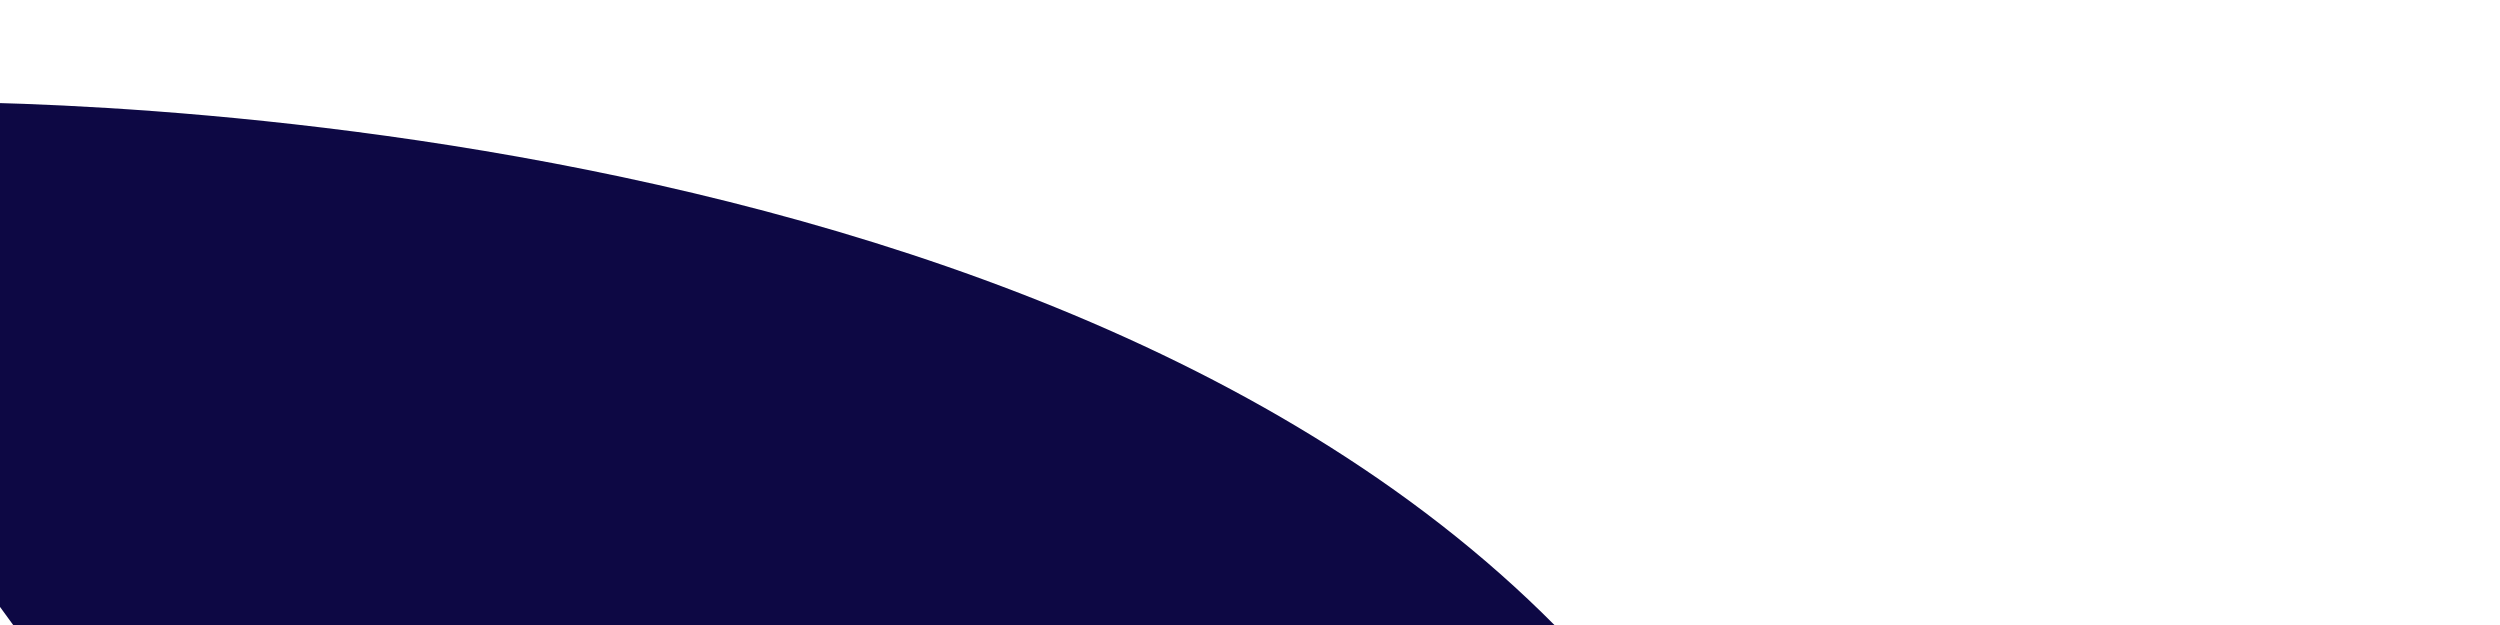 <?xml version="1.0" encoding="utf-8"?>
<!-- Generator: Adobe Illustrator 25.2.0, SVG Export Plug-In . SVG Version: 6.00 Build 0)  -->
<svg version="1.1" id="Layer_1" xmlns="http://www.w3.org/2000/svg" xmlns:xlink="http://www.w3.org/1999/xlink" x="0px" y="0px"
	 viewBox="0 0 1200 300" style="enable-background:new 0 0 1200 300;" xml:space="preserve">
<style type="text/css">
	.st0{fill:#151418;}
	.st1{clip-path:url(#SVGID_2_);fill:#0D0844;}
</style>
<g id="Background">
</g>
<path id="Shape_2" class="st0" d="M-153-97L-153-97z"/>
<g>
	<g>
		<defs>
			<rect id="SVGID_1_" width="1200" height="300"/>
		</defs>
		<clipPath id="SVGID_2_">
			<use xlink:href="#SVGID_1_"  style="overflow:visible;"/>
		</clipPath>
		<path id="Shape_1" class="st1" d="M-45,49c0,0,594-13.2,834,300s-747,0-747,0l-91-125L-45,49z"/>
	</g>
</g>
</svg>

